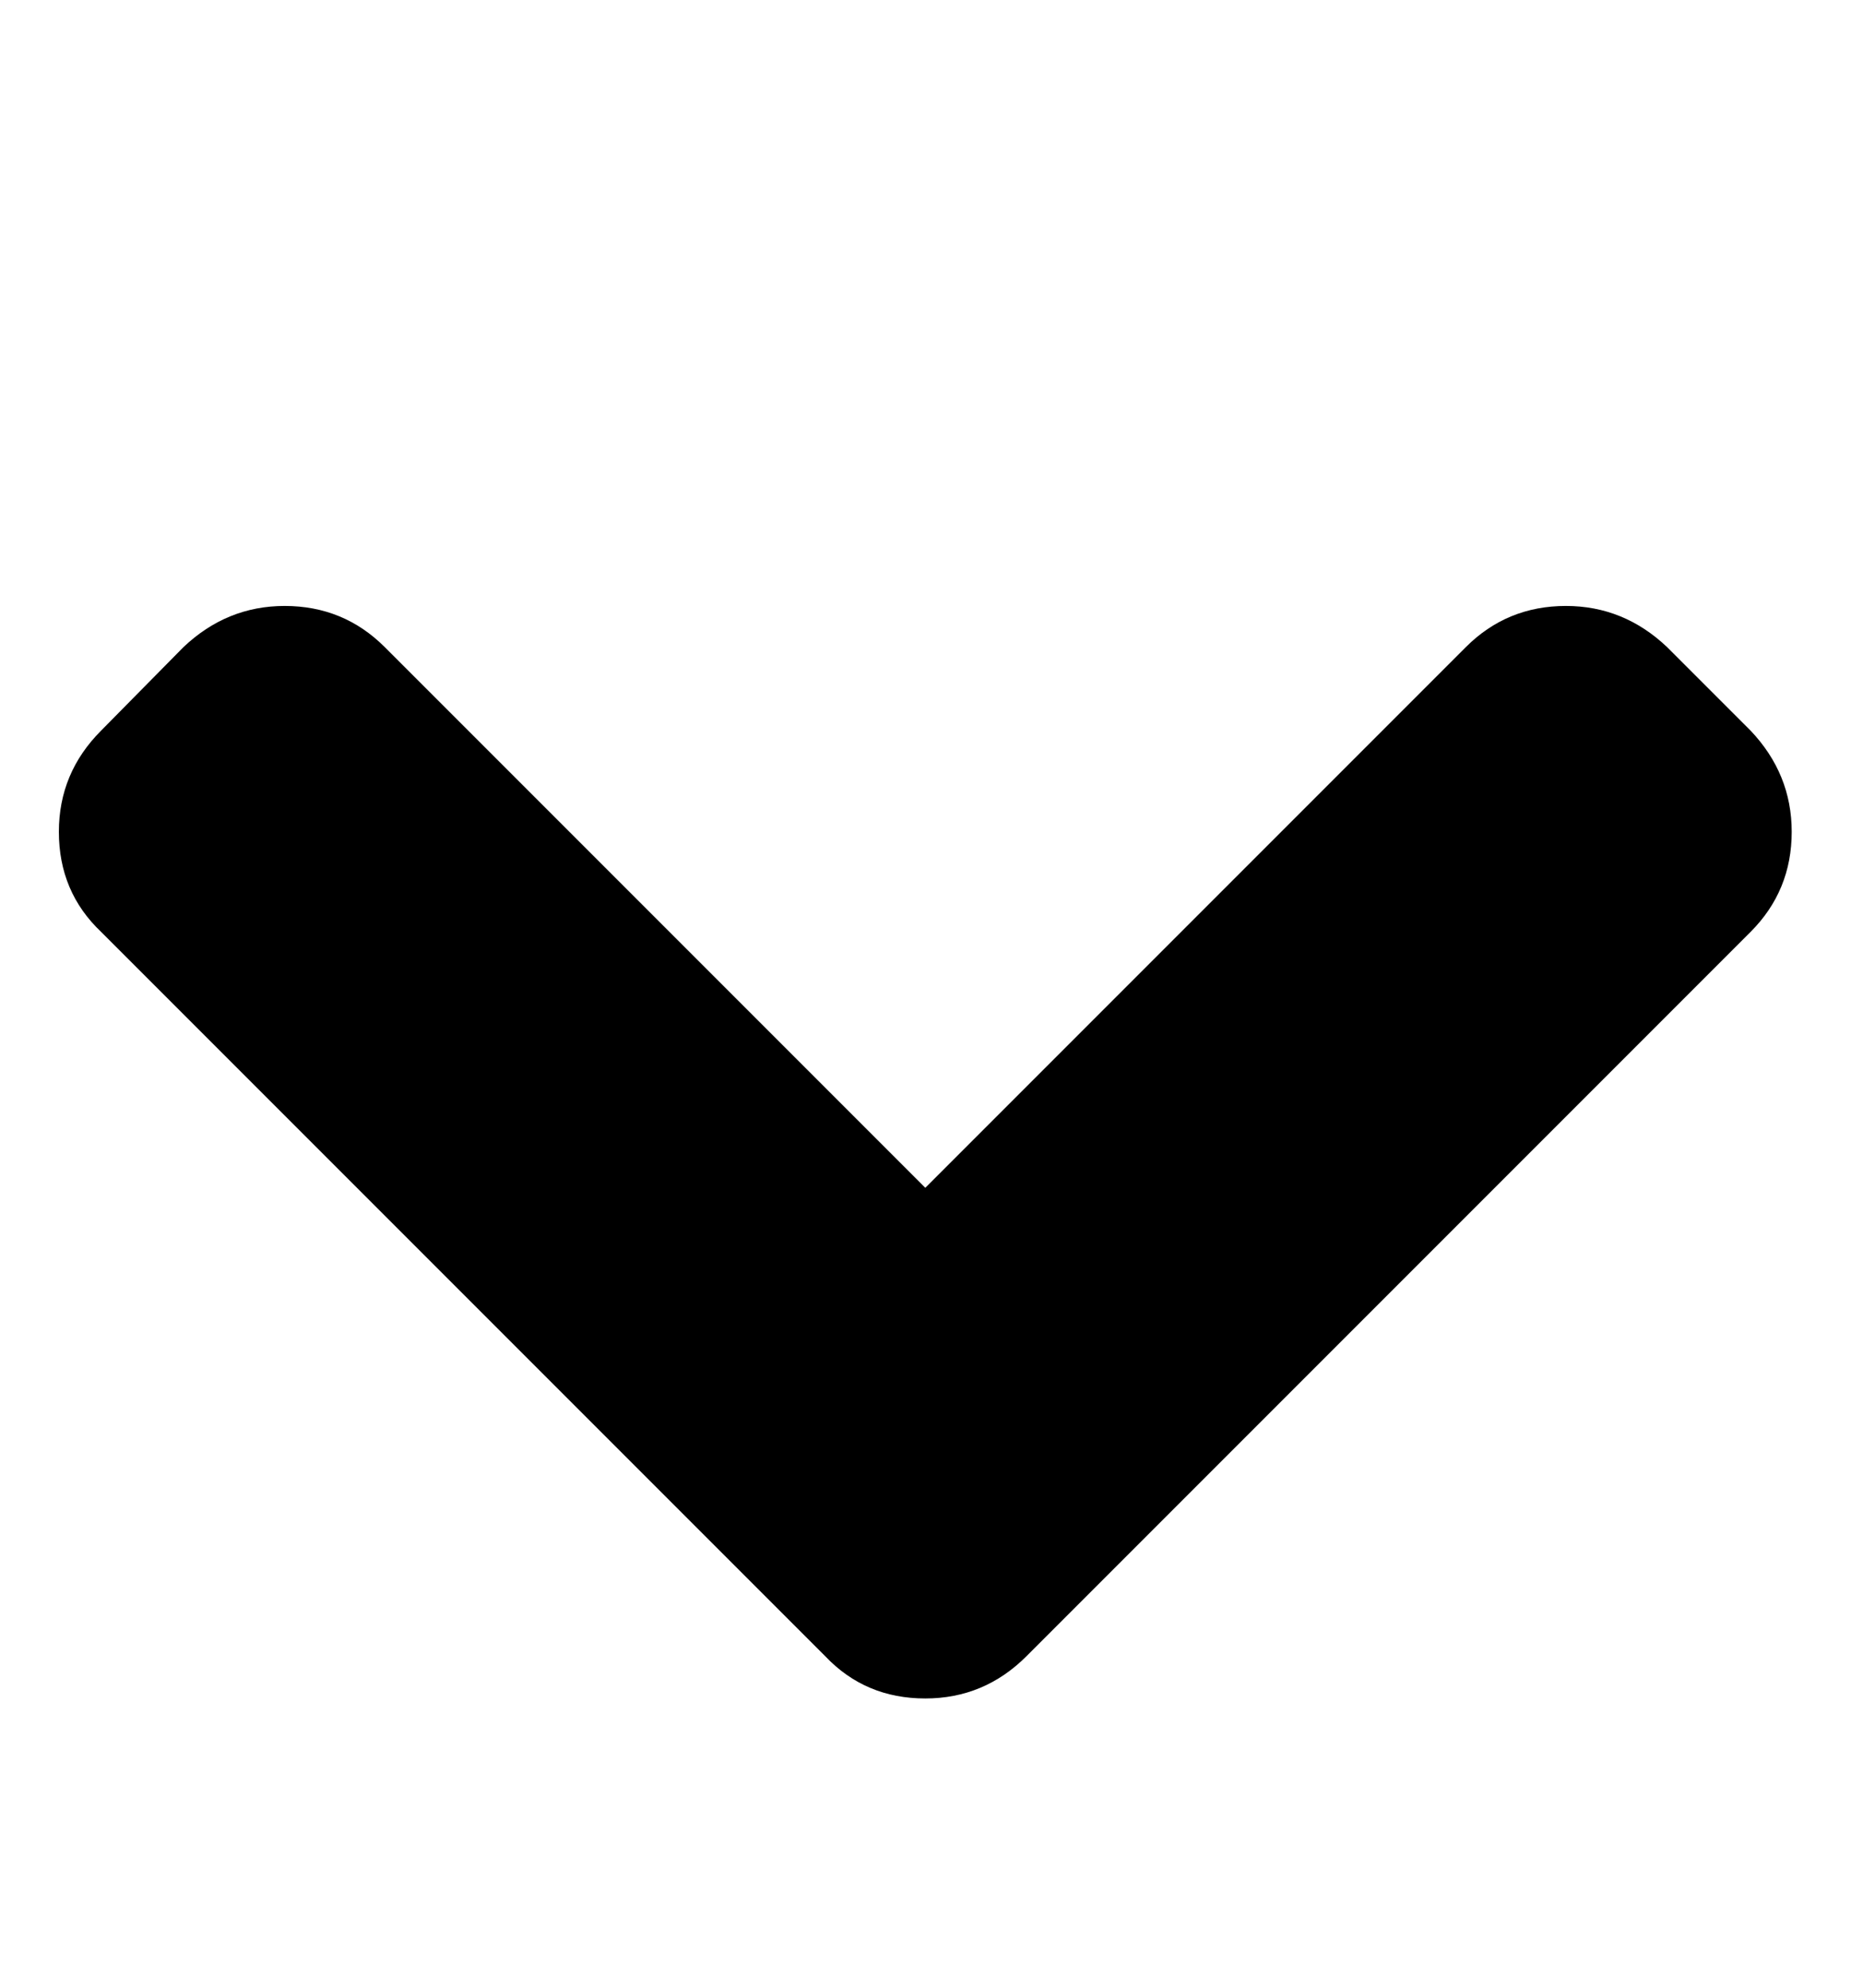 <!-- Generated by IcoMoon.io -->
<svg version="1.1" xmlns="http://www.w3.org/2000/svg" width="30" height="32" viewBox="0 0 30 32">
<title>chevron-down</title>
<path fill="currentColor" d="M28.852 13.391q0 0.949-0.663 1.612l-11.659 11.659q-0.681 0.681-1.63 0.681-0.967 0-1.612-0.681l-11.659-11.659q-0.681-0.645-0.681-1.612 0-0.949 0.681-1.63l1.325-1.343q0.699-0.663 1.63-0.663 0.949 0 1.612 0.663l8.704 8.704 8.704-8.704q0.663-0.663 1.612-0.663 0.931 0 1.63 0.663l1.343 1.343q0.663 0.698 0.663 1.63z"></path>
</svg>

